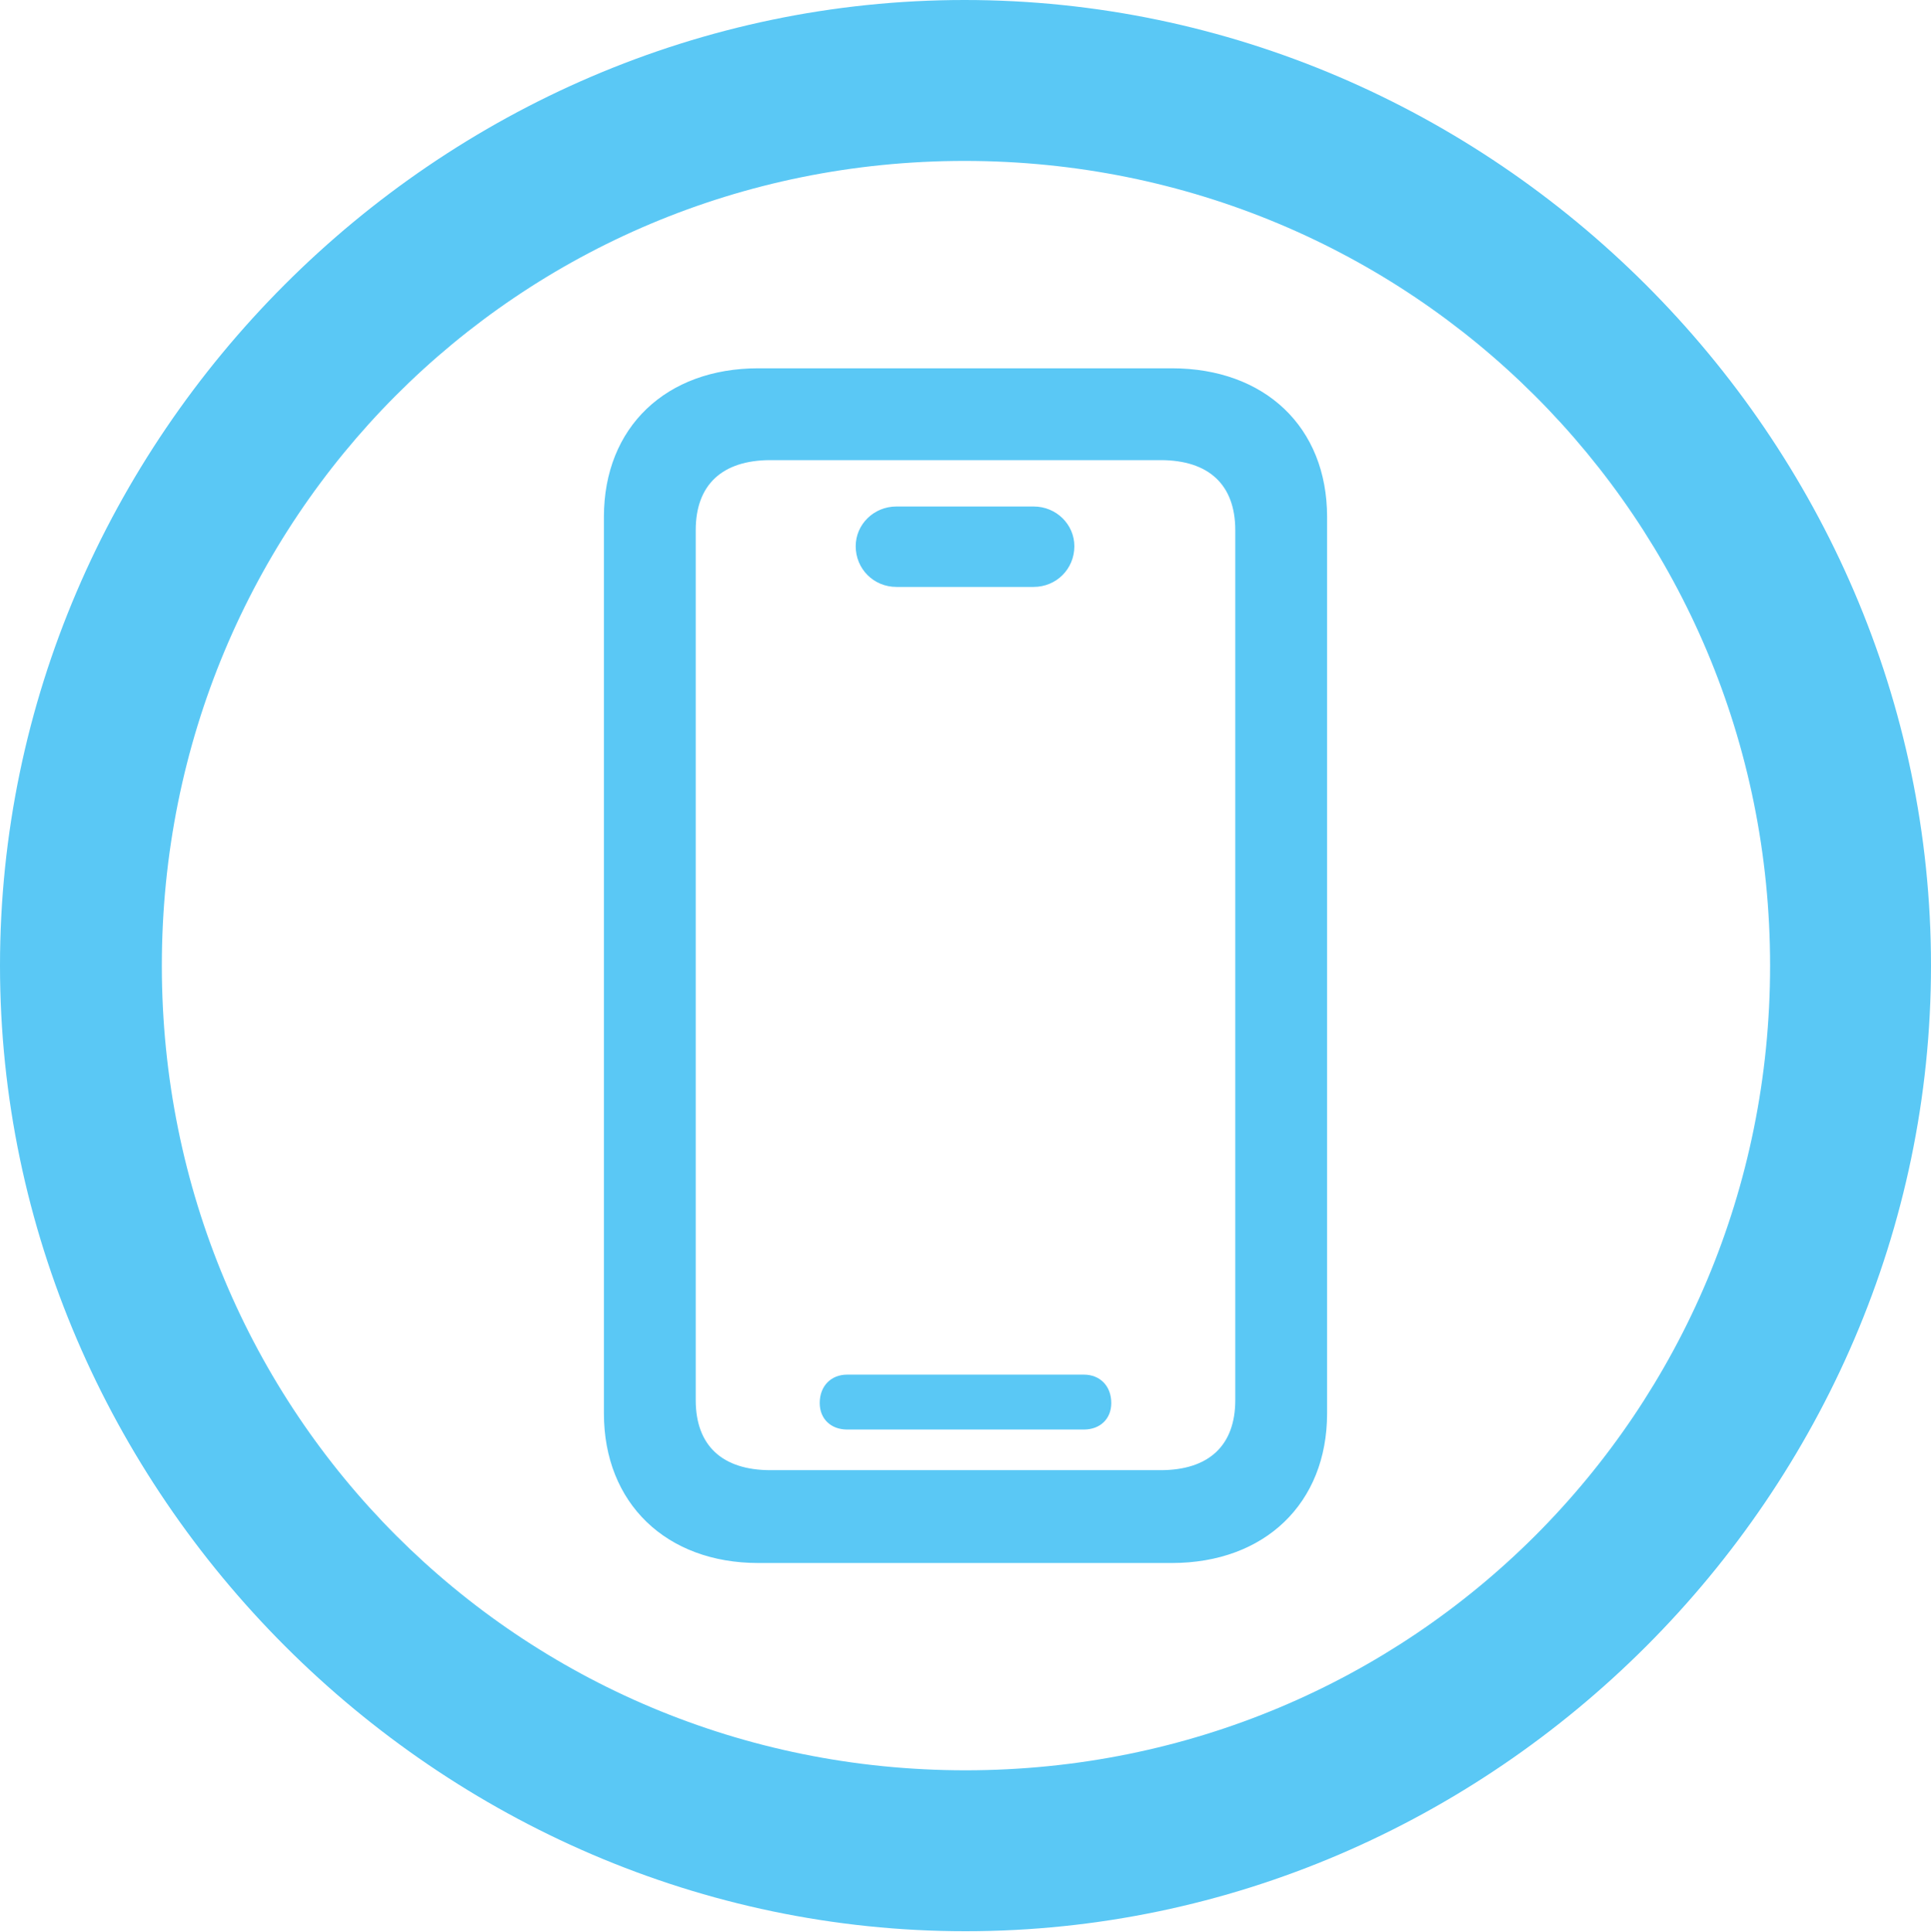 <?xml version="1.0" encoding="UTF-8"?>
<!--Generator: Apple Native CoreSVG 175.5-->
<!DOCTYPE svg
PUBLIC "-//W3C//DTD SVG 1.1//EN"
       "http://www.w3.org/Graphics/SVG/1.1/DTD/svg11.dtd">
<svg version="1.1" xmlns="http://www.w3.org/2000/svg" xmlns:xlink="http://www.w3.org/1999/xlink" width="24.902" height="24.915">
 <g>
  <rect height="24.915" opacity="0" width="24.902" x="0" y="0"/>
  <path d="M12.451 24.902C19.263 24.902 24.902 19.25 24.902 12.451C24.902 5.64 19.25 0 12.439 0C5.64 0 0 5.64 0 12.451C0 19.25 5.652 24.902 12.451 24.902ZM12.451 22.827C6.689 22.827 2.087 18.213 2.087 12.451C2.087 6.689 6.677 2.075 12.439 2.075C18.201 2.075 22.827 6.689 22.827 12.451C22.827 18.213 18.213 22.827 12.451 22.827ZM9.778 20.154L15.112 20.154C16.309 20.154 17.114 19.385 17.114 18.225L17.114 6.665C17.114 5.505 16.309 4.749 15.112 4.749L9.778 4.749C8.594 4.749 7.788 5.505 7.788 6.665L7.788 18.225C7.788 19.385 8.594 20.154 9.778 20.154ZM9.937 18.957C9.314 18.957 8.972 18.64 8.972 18.054L8.972 6.836C8.972 6.25 9.314 5.933 9.937 5.933L14.966 5.933C15.588 5.933 15.93 6.25 15.93 6.836L15.93 18.054C15.93 18.64 15.588 18.957 14.966 18.957ZM10.925 18.433L13.977 18.433C14.185 18.433 14.331 18.298 14.331 18.091C14.331 17.871 14.185 17.725 13.977 17.725L10.925 17.725C10.718 17.725 10.571 17.871 10.571 18.091C10.571 18.298 10.718 18.433 10.925 18.433ZM11.56 7.568L13.33 7.568C13.623 7.568 13.855 7.336 13.855 7.043C13.855 6.763 13.623 6.531 13.33 6.531L11.56 6.531C11.267 6.531 11.035 6.763 11.035 7.043C11.035 7.336 11.267 7.568 11.56 7.568Z" fill="#5ac8f5"/>
 </g>
</svg>
